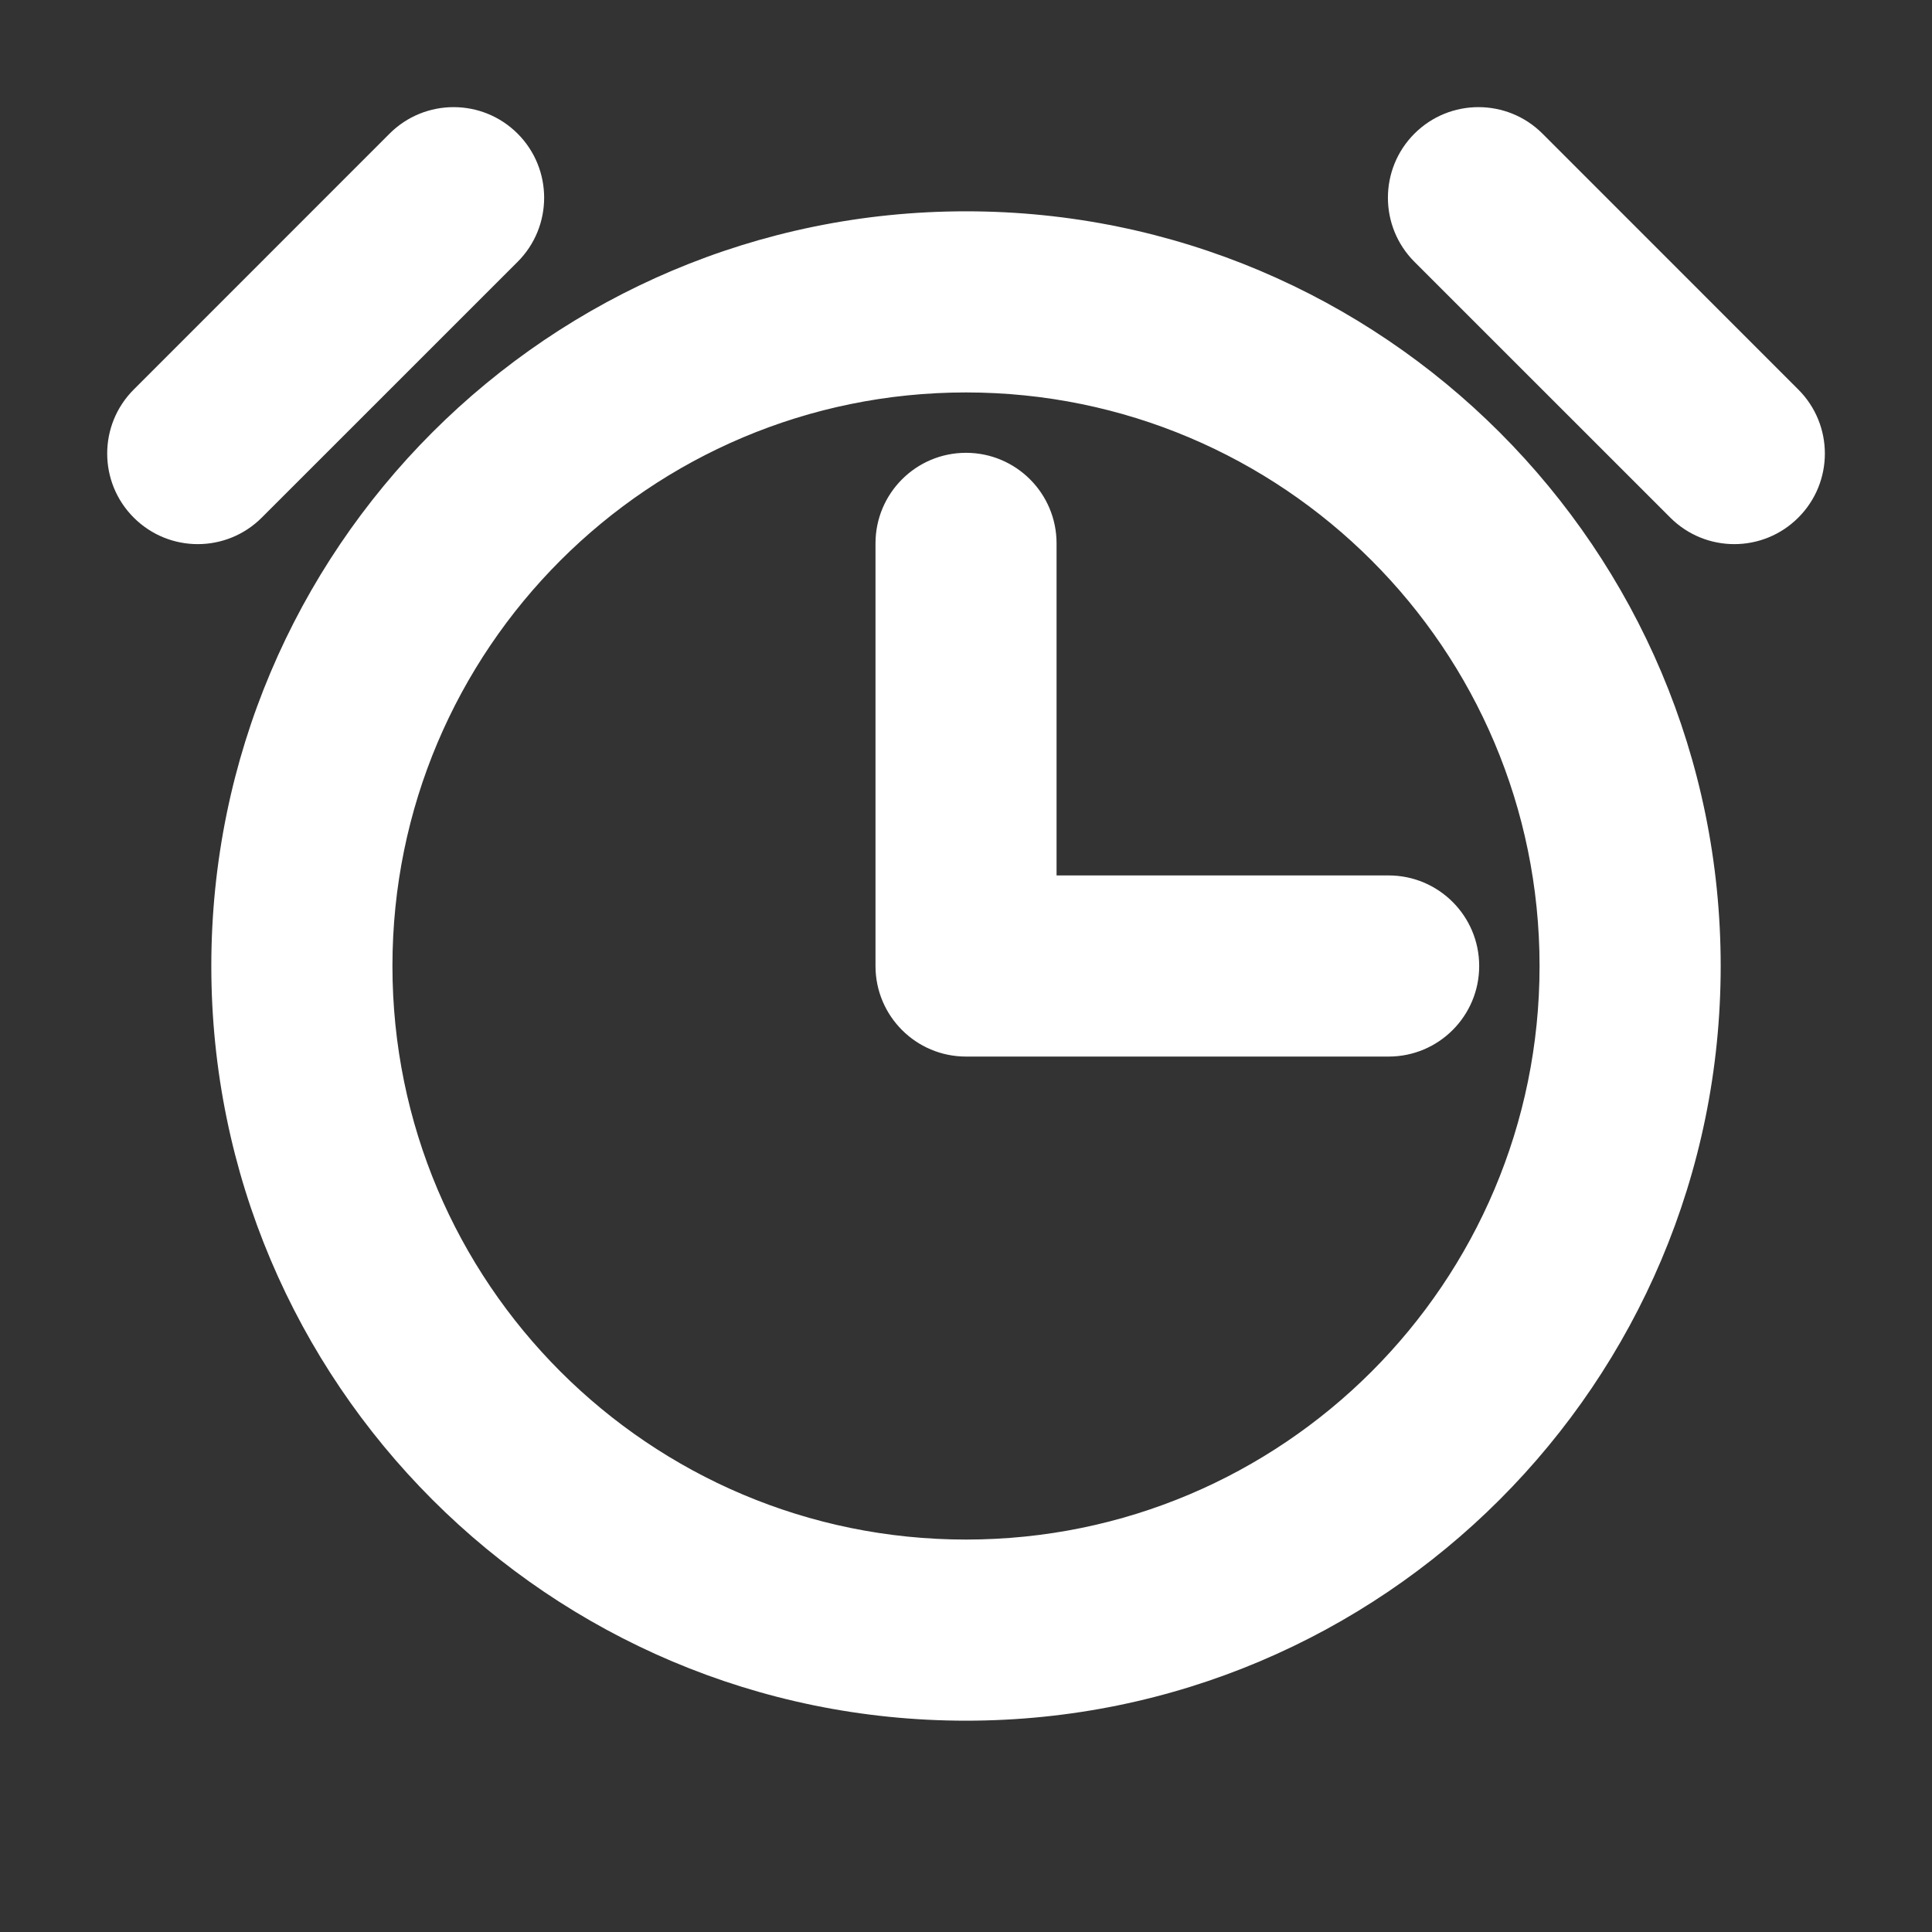 <svg width="32" height="32" viewBox="0 0 32 32" fill="none" xmlns="http://www.w3.org/2000/svg">
<rect x="0" y="0" width="32" height="32" fill="#333333" stroke="none"/>
<path d="M8.22 3.982C8.611 3.591 8.611 2.958 8.22 2.568C7.829 2.177 7.196 2.177 6.806 2.568L2.568 6.805C2.178 7.196 2.178 7.829 2.568 8.22C2.959 8.61 3.592 8.61 3.982 8.22L8.22 3.982Z" fill="white"/>
<path d="M23.781 2.568C24.172 2.177 24.805 2.177 25.195 2.568L29.433 6.805C29.823 7.196 29.823 7.829 29.433 8.22C29.042 8.61 28.409 8.61 28.018 8.22L23.781 3.982C23.39 3.591 23.39 2.958 23.781 2.568Z" fill="white"/>
<path d="M17 9C17 8.448 16.553 8 16 8C15.448 8 15.001 8.448 15.001 9V16C15.001 16.552 15.448 17 16 17H23C23.553 17 24 16.552 24 16C24 15.448 23.553 15 23 15H17V9Z" fill="white"/>
<path fill-rule="evenodd" clip-rule="evenodd" d="M16 4C9.373 4 4 9.373 4 16C4 22.627 9.373 28 16 28C22.628 28 28 22.627 28 16C28 9.373 22.628 4 16 4ZM6 16C6 10.477 10.478 6 16 6C21.523 6 26 10.477 26 16C26 21.523 21.523 26 16 26C10.478 26 6 21.523 6 16Z" fill="white"/>
<path fill-rule="evenodd" clip-rule="evenodd" d="M6.452 2.214C7.038 1.628 7.988 1.628 8.574 2.214C9.159 2.8 9.159 3.75 8.574 4.336L4.336 8.573C3.75 9.159 2.801 9.159 2.215 8.573C1.629 7.987 1.629 7.038 2.215 6.452L6.452 2.214ZM7.866 2.921C7.671 2.726 7.355 2.726 7.159 2.921L2.922 7.159C2.727 7.354 2.727 7.671 2.922 7.866C3.117 8.061 3.434 8.061 3.629 7.866L7.866 3.628C8.062 3.433 8.062 3.117 7.866 2.921ZM24.842 2.921C24.646 2.726 24.33 2.726 24.134 2.921C23.939 3.117 23.939 3.433 24.134 3.628L28.372 7.866C28.567 8.061 28.884 8.061 29.079 7.866C29.274 7.671 29.274 7.354 29.079 7.159L24.842 2.921ZM25.549 2.214L29.786 6.452C30.372 7.038 30.372 7.987 29.786 8.573C29.2 9.159 28.251 9.159 27.665 8.573L23.427 4.336C22.842 3.75 22.842 2.8 23.427 2.214C24.013 1.628 24.963 1.628 25.549 2.214ZM3.5 16C3.5 9.096 9.097 3.5 16 3.5C22.904 3.5 28.5 9.096 28.5 16C28.5 22.904 22.904 28.5 16 28.5C9.097 28.5 3.5 22.904 3.5 16ZM27.5 16C27.5 9.649 22.352 4.5 16 4.5C9.649 4.5 4.5 9.649 4.5 16C4.5 22.351 9.649 27.5 16 27.5C22.352 27.5 27.5 22.351 27.5 16ZM16 6.5C10.754 6.5 6.5 10.753 6.5 16C6.5 21.247 10.754 25.5 16 25.5C21.247 25.5 25.5 21.247 25.5 16C25.5 10.753 21.247 6.5 16 6.5ZM5.5 16C5.5 10.201 10.201 5.5 16 5.5C21.799 5.5 26.5 10.201 26.5 16C26.5 21.799 21.799 26.5 16 26.5C10.201 26.5 5.5 21.799 5.5 16ZM16 8.5C15.724 8.5 15.501 8.724 15.501 9V16C15.501 16.276 15.724 16.5 16 16.5H23C23.277 16.5 23.5 16.276 23.5 16C23.5 15.724 23.277 15.5 23 15.5H17C16.724 15.5 16.5 15.276 16.5 15V9C16.5 8.724 16.277 8.5 16 8.5ZM14.501 9C14.501 8.172 15.172 7.5 16 7.5C16.829 7.5 17.5 8.172 17.5 9V14.5H23C23.829 14.5 24.5 15.172 24.5 16C24.5 16.828 23.829 17.5 23 17.5H16C15.172 17.5 14.501 16.828 14.501 16V9Z" fill="white"/>
<path d="M8.22 3.982C8.611 3.591 8.611 2.958 8.22 2.568C7.829 2.177 7.196 2.177 6.806 2.568L2.568 6.805C2.178 7.196 2.178 7.829 2.568 8.22C2.959 8.61 3.592 8.61 3.982 8.22L8.22 3.982Z" fill="white"/>
<path d="M23.779 3.982C23.389 3.592 23.389 2.959 23.779 2.568C24.17 2.178 24.803 2.178 25.194 2.568L29.431 6.806C29.822 7.196 29.822 7.829 29.431 8.22C29.041 8.611 28.407 8.611 28.017 8.22L23.779 3.982Z" fill="white"/>
</svg>
